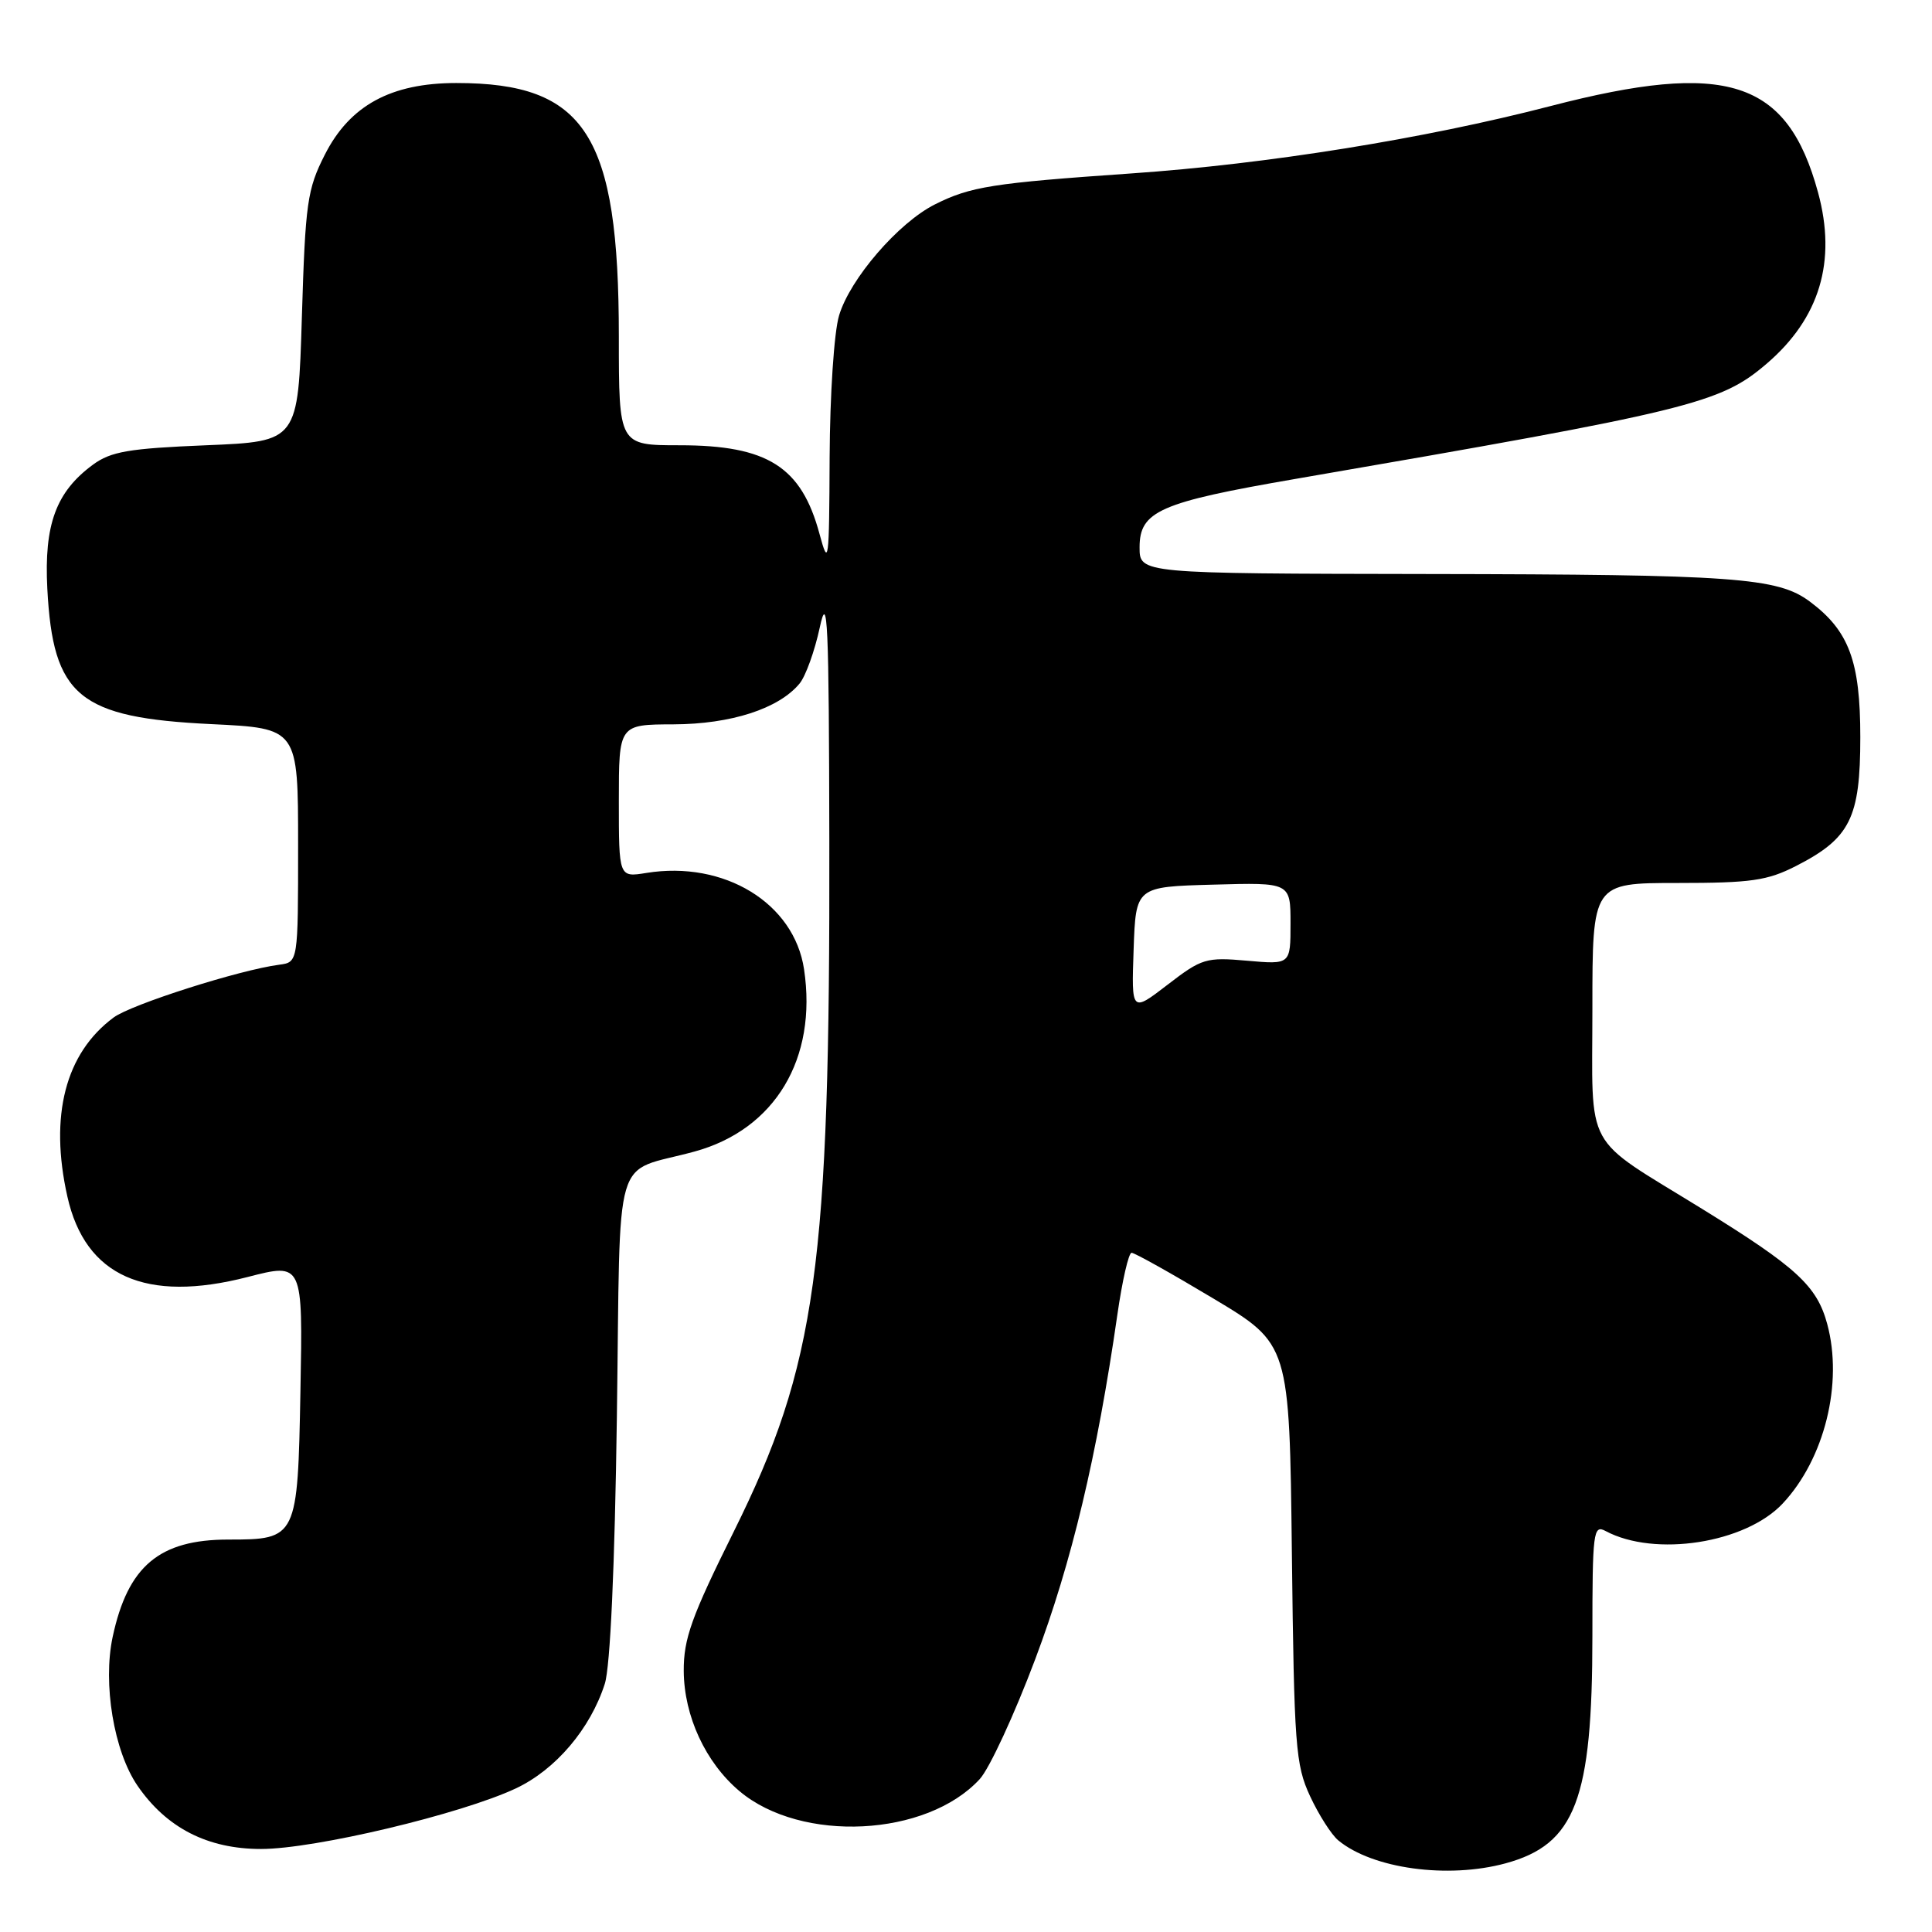<?xml version="1.0" encoding="UTF-8" standalone="no"?>
<!DOCTYPE svg PUBLIC "-//W3C//DTD SVG 1.1//EN" "http://www.w3.org/Graphics/SVG/1.1/DTD/svg11.dtd" >
<svg xmlns="http://www.w3.org/2000/svg" xmlns:xlink="http://www.w3.org/1999/xlink" version="1.1" viewBox="0 0 256 256">
 <g >
 <path fill="currentColor"
d=" M 199.50 246.90 C 208.74 244.38 211.00 238.47 211.00 216.78 C 211.00 202.95 211.12 201.99 212.75 202.87 C 219.28 206.36 231.29 204.49 236.22 199.22 C 241.76 193.31 244.24 183.30 242.12 175.45 C 240.76 170.39 238.06 167.91 225.50 160.16 C 209.60 150.35 211.00 152.92 211.00 133.59 C 211.00 117.00 211.00 117.00 222.29 117.00 C 232.02 117.00 234.18 116.69 237.98 114.75 C 245.16 111.08 246.50 108.40 246.50 97.68 C 246.50 87.60 245.00 83.58 239.81 79.71 C 235.55 76.53 229.88 76.12 189.25 76.06 C 151.00 76.00 151.00 76.00 151.00 72.53 C 151.00 67.73 153.65 66.56 171.70 63.45 C 224.02 54.43 227.92 53.47 234.07 48.21 C 241.12 42.18 243.39 34.63 240.90 25.50 C 236.83 10.57 228.82 7.99 205.43 14.06 C 188.79 18.38 167.89 21.74 149.91 22.98 C 131.50 24.26 128.61 24.71 123.87 27.09 C 119.04 29.52 112.63 36.94 111.18 41.81 C 110.52 44.00 109.97 52.31 109.93 60.62 C 109.87 74.57 109.79 75.20 108.59 70.75 C 106.19 61.84 101.71 59.00 90.05 59.00 C 82.00 59.00 82.00 59.00 82.00 44.61 C 82.00 17.86 77.60 11.00 60.47 11.00 C 51.80 11.00 46.35 13.97 43.04 20.50 C 40.71 25.09 40.46 26.86 40.00 42.00 C 39.50 58.50 39.50 58.50 27.32 59.00 C 17.06 59.42 14.69 59.83 12.32 61.57 C 7.42 65.17 5.83 69.51 6.27 78.00 C 7.02 92.28 10.43 95.10 28.00 95.95 C 39.50 96.50 39.50 96.50 39.50 112.00 C 39.50 127.50 39.50 127.50 37.00 127.83 C 31.76 128.51 17.39 133.09 15.06 134.82 C 8.66 139.56 6.52 147.83 8.93 158.56 C 11.29 169.11 19.32 172.69 32.81 169.21 C 40.13 167.32 40.13 167.32 39.81 184.24 C 39.45 203.83 39.37 204.00 30.26 204.00 C 21.12 204.00 16.94 207.51 14.93 216.89 C 13.60 223.10 15.09 232.04 18.21 236.60 C 22.05 242.20 27.50 245.00 34.59 245.00 C 41.71 245.00 61.10 240.38 68.36 236.97 C 73.64 234.48 78.23 229.07 80.14 223.11 C 80.86 220.84 81.46 207.72 81.74 187.69 C 82.25 151.44 81.03 155.61 92.05 152.58 C 102.69 149.66 108.32 140.28 106.54 128.43 C 105.23 119.66 95.96 114.00 85.64 115.67 C 82.00 116.26 82.00 116.26 82.00 106.13 C 82.00 96.00 82.00 96.00 89.25 95.98 C 96.86 95.95 103.19 93.91 105.95 90.57 C 106.75 89.60 107.95 86.27 108.62 83.16 C 109.66 78.29 109.84 82.26 109.89 111.50 C 109.99 167.84 108.19 180.85 97.24 202.92 C 91.61 214.25 90.58 217.14 90.60 221.42 C 90.64 227.40 93.49 233.55 97.99 237.34 C 106.18 244.23 122.78 243.40 129.82 235.74 C 131.10 234.35 134.41 227.20 137.17 219.86 C 142.01 207.01 145.36 192.92 148.05 174.25 C 148.70 169.71 149.55 166.00 149.94 166.00 C 150.34 166.00 155.20 168.72 160.76 172.05 C 170.86 178.10 170.86 178.10 171.18 205.80 C 171.48 231.40 171.66 233.84 173.59 238.00 C 174.74 240.47 176.42 243.11 177.33 243.86 C 181.88 247.62 191.85 248.98 199.50 246.90 Z  M 150.21 125.83 C 150.50 117.50 150.50 117.50 160.75 117.22 C 171.00 116.93 171.00 116.93 171.00 122.37 C 171.00 127.81 171.00 127.81 165.25 127.30 C 159.81 126.82 159.24 126.99 154.71 130.48 C 149.92 134.16 149.92 134.16 150.21 125.83 Z "/>
</g>
</svg>